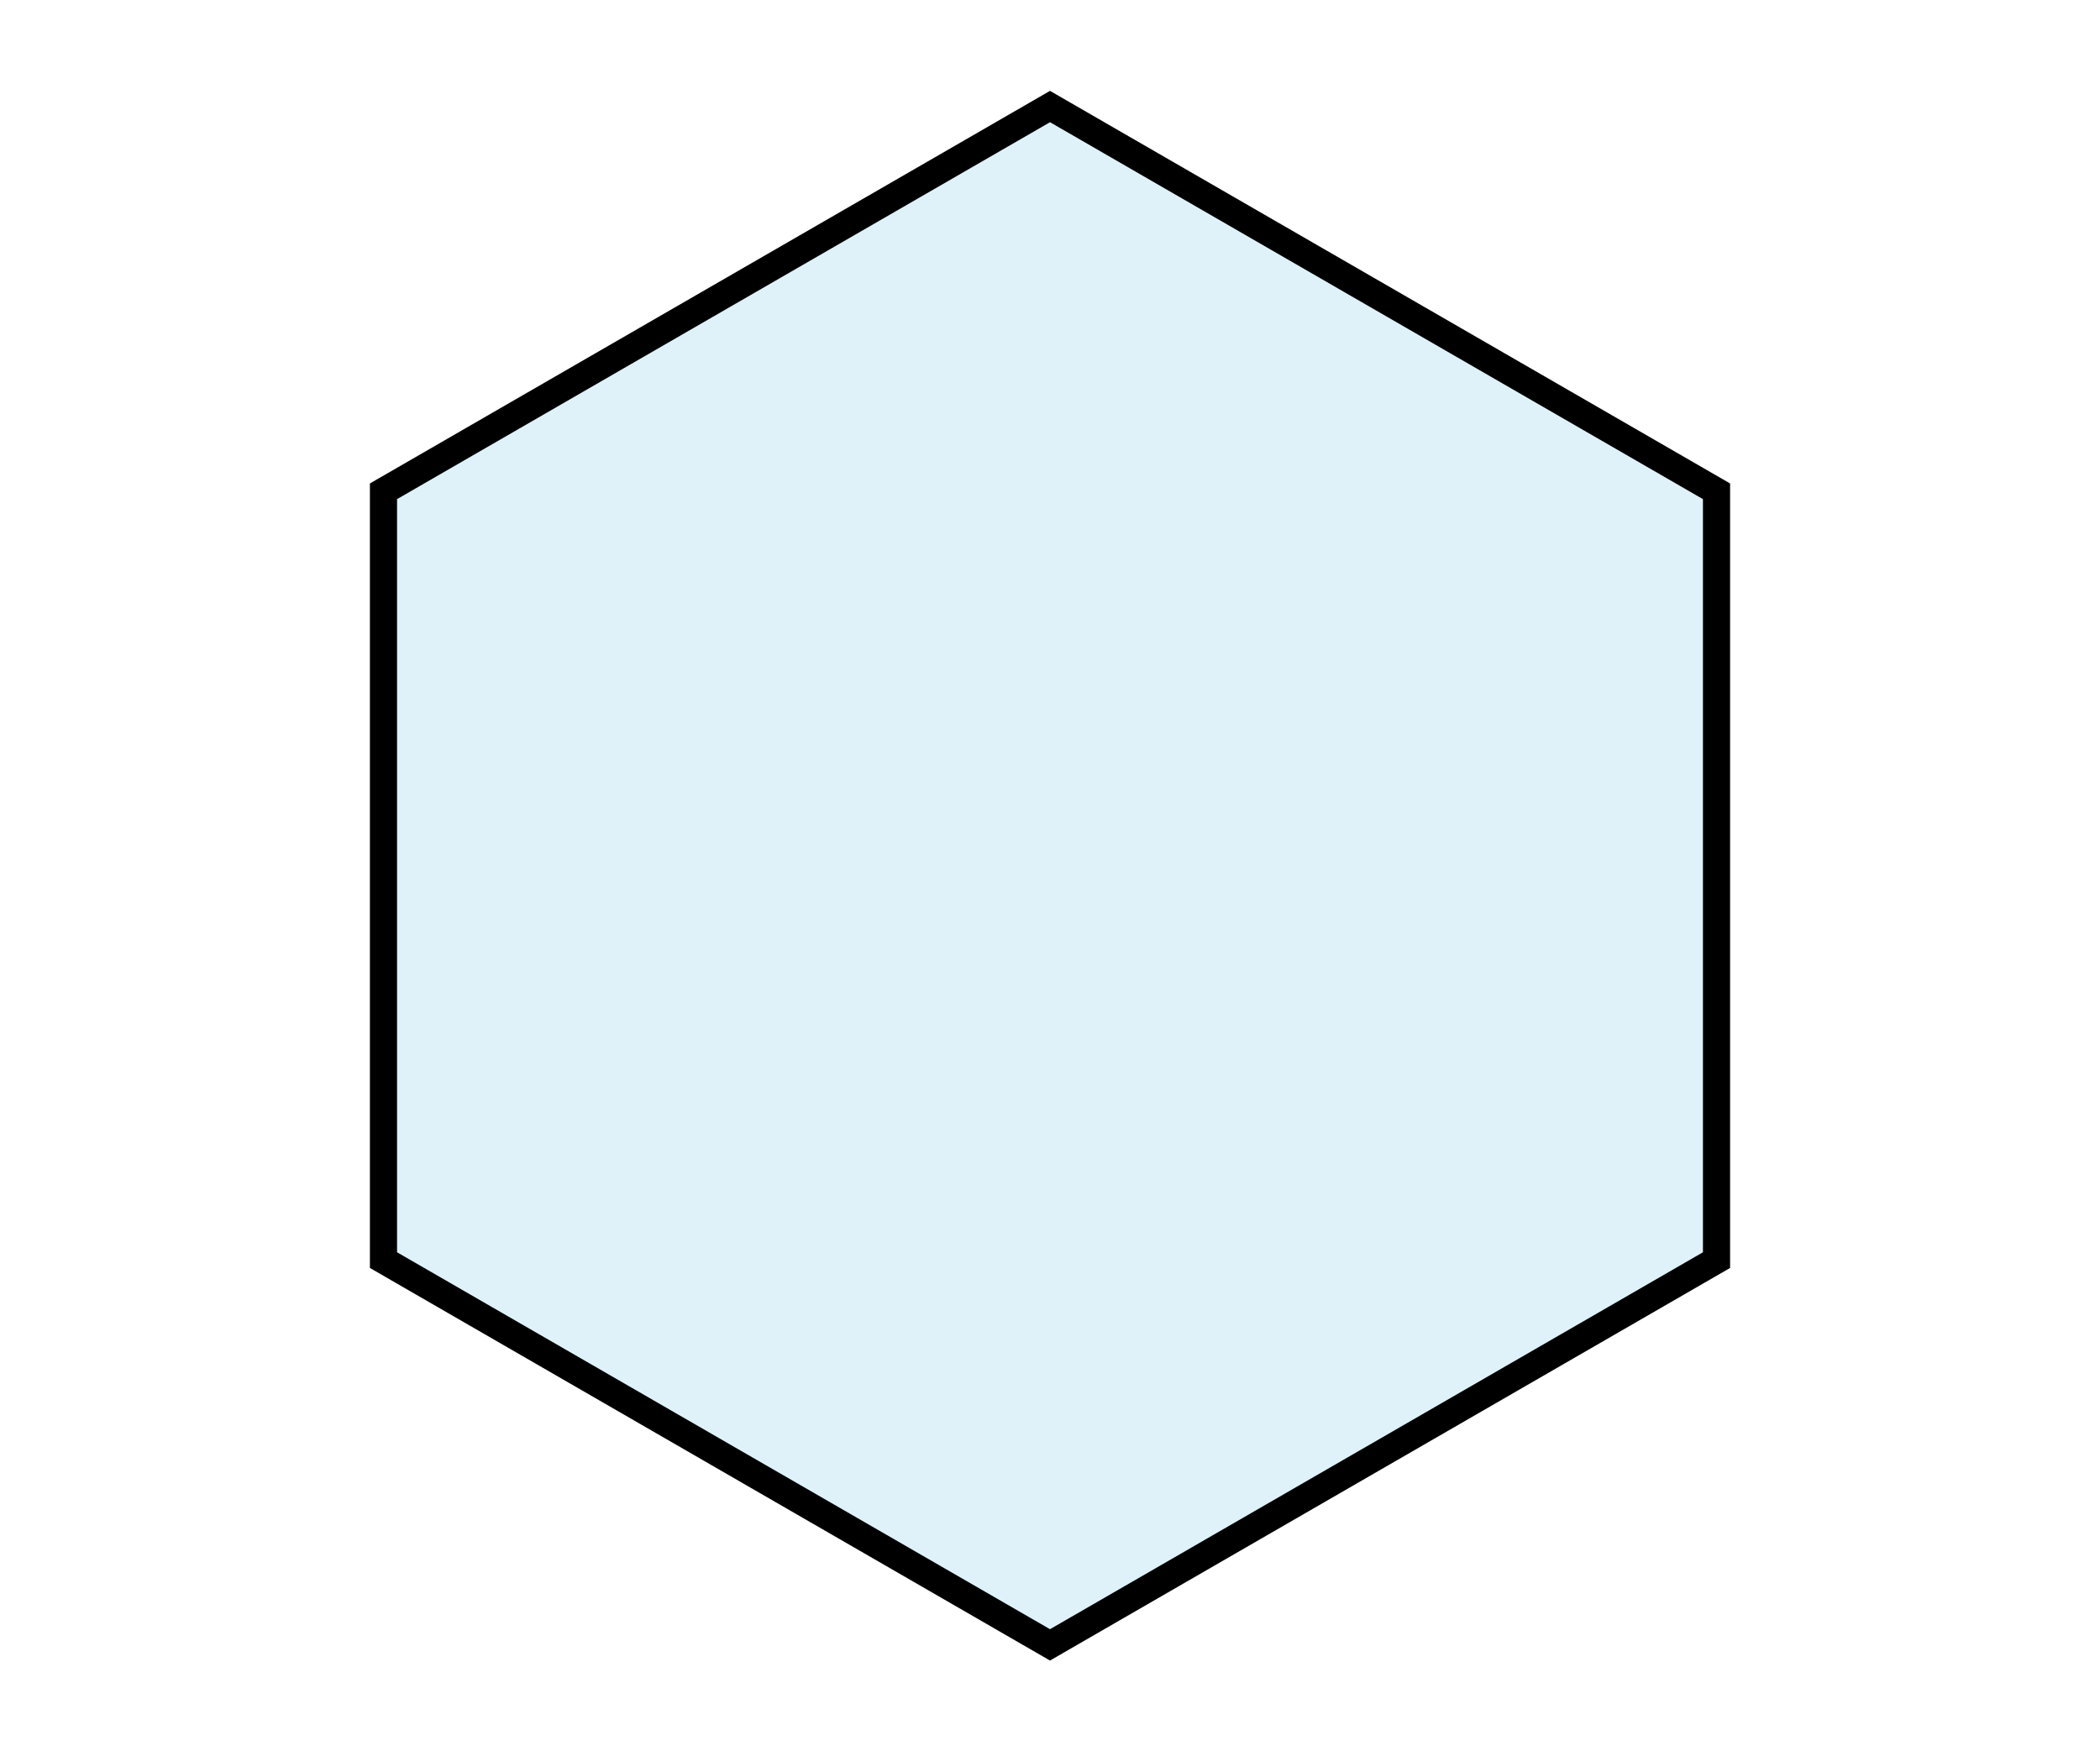 <svg id="Camada_1" data-name="Camada 1" xmlns="http://www.w3.org/2000/svg" viewBox="0 0 30.94 25.81"><defs><style>.cls-1{fill:#95d4e9;opacity:0.3;}.cls-2{fill:none;stroke:#000;stroke-miterlimit:10;stroke-width:0.4px;}</style></defs><polygon class="cls-1" points="25.29 7.24 15.47 1.57 5.65 7.24 5.65 18.57 15.47 24.24 25.29 18.57 25.29 7.24"/><polygon class="cls-2" points="25.29 7.24 15.47 1.57 5.65 7.24 5.65 18.57 15.47 24.24 25.29 18.57 25.29 7.24"/></svg>